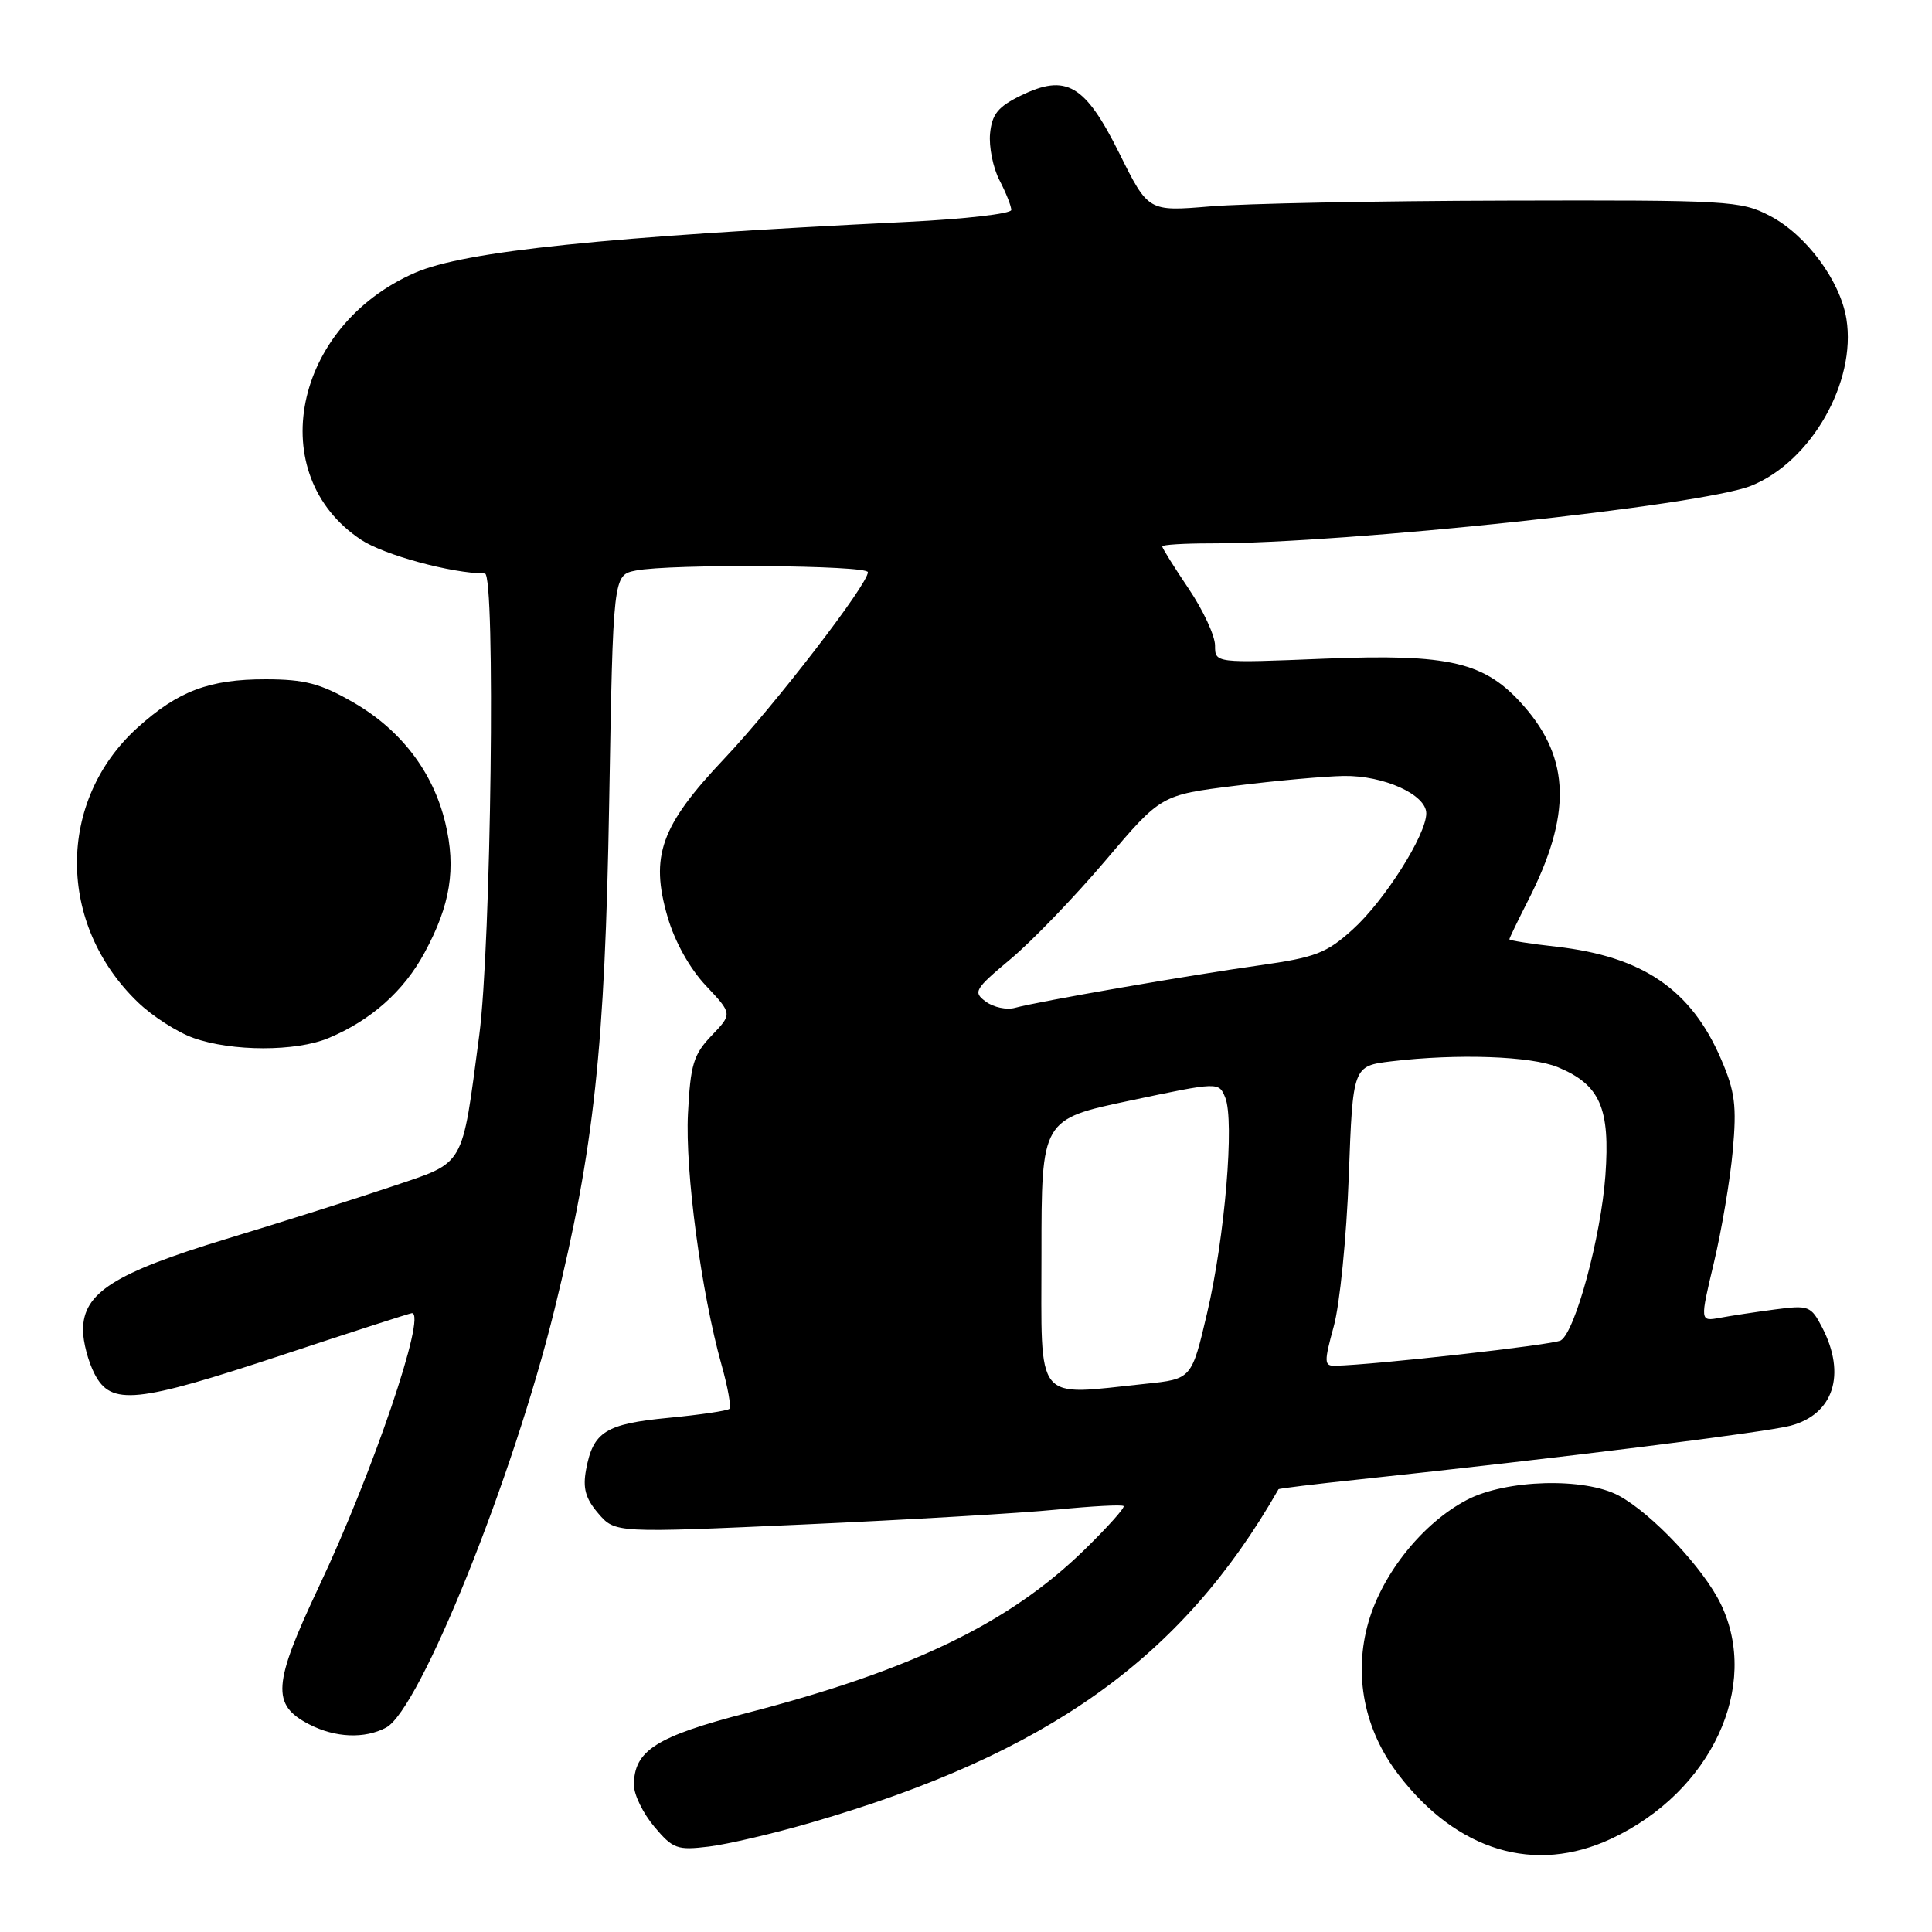 <?xml version="1.0" encoding="UTF-8" standalone="no"?>
<!DOCTYPE svg PUBLIC "-//W3C//DTD SVG 1.1//EN" "http://www.w3.org/Graphics/SVG/1.1/DTD/svg11.dtd" >
<svg xmlns="http://www.w3.org/2000/svg" xmlns:xlink="http://www.w3.org/1999/xlink" version="1.1" viewBox="0 0 256 256">
 <g >
 <path fill="currentColor"
d=" M 213.50 243.64 C 226.75 237.45 233.29 223.43 228.01 212.53 C 225.73 207.81 218.89 200.55 214.50 198.18 C 209.96 195.74 199.53 196.03 194.36 198.75 C 188.55 201.80 183.23 208.41 181.34 214.89 C 179.31 221.90 180.74 229.21 185.33 235.18 C 193.09 245.29 203.37 248.38 213.50 243.64 Z  M 107.50 241.50 C 138.87 232.38 156.64 219.70 169.41 197.33 C 169.47 197.23 174.23 196.65 180.01 196.04 C 206.37 193.23 233.83 189.81 237.23 188.92 C 242.96 187.41 244.67 182.13 241.45 175.90 C 239.97 173.04 239.66 172.92 235.20 173.51 C 232.61 173.85 229.32 174.35 227.88 174.62 C 225.25 175.10 225.25 175.10 227.10 167.32 C 228.12 163.04 229.25 156.36 229.60 152.48 C 230.14 146.52 229.90 144.63 228.05 140.34 C 224.08 131.11 217.67 126.74 206.21 125.44 C 202.79 125.06 200.00 124.62 200.00 124.46 C 200.00 124.31 201.11 122.01 202.47 119.34 C 208.25 108.02 208.09 100.59 201.91 93.55 C 196.78 87.70 192.15 86.61 175.46 87.28 C 161.00 87.87 161.00 87.87 161.00 85.54 C 161.00 84.25 159.43 80.86 157.50 78.00 C 155.57 75.14 154.00 72.62 154.00 72.40 C 154.00 72.18 156.89 72.00 160.42 72.00 C 178.53 72.00 225.46 67.00 232.03 64.37 C 239.97 61.19 246.01 50.62 244.66 42.26 C 243.83 37.17 239.33 31.11 234.50 28.59 C 230.68 26.60 229.08 26.50 199.50 26.58 C 182.45 26.62 164.82 26.97 160.33 27.35 C 152.15 28.03 152.15 28.03 148.33 20.34 C 143.77 11.17 141.29 9.72 135.25 12.67 C 132.24 14.14 131.44 15.13 131.19 17.69 C 131.02 19.44 131.58 22.23 132.44 23.89 C 133.30 25.54 134.00 27.31 134.00 27.82 C 134.00 28.32 127.81 29.03 120.25 29.40 C 80.15 31.36 61.59 33.27 55.00 36.14 C 38.84 43.18 34.85 62.92 47.86 71.53 C 50.90 73.54 59.79 75.96 64.25 75.99 C 65.68 76.01 65.08 125.31 63.50 137.20 C 61.15 154.93 61.74 153.90 51.95 157.21 C 47.30 158.78 37.42 161.91 30.00 164.16 C 15.13 168.69 11.00 171.31 11.00 176.24 C 11.00 177.81 11.69 180.43 12.53 182.05 C 14.72 186.30 18.03 185.96 37.54 179.50 C 46.68 176.47 54.35 174.00 54.58 174.00 C 56.58 174.00 49.39 195.14 42.28 210.19 C 36.14 223.19 35.94 225.89 40.96 228.48 C 44.42 230.27 48.32 230.43 51.17 228.91 C 55.64 226.51 67.99 195.83 73.49 173.45 C 78.74 152.08 80.16 138.87 80.72 106.35 C 81.24 76.20 81.24 76.20 84.25 75.60 C 88.79 74.69 115.00 74.88 115.00 75.82 C 115.00 77.44 102.63 93.49 95.95 100.55 C 87.55 109.43 86.11 113.44 88.46 121.50 C 89.41 124.78 91.39 128.33 93.54 130.61 C 97.05 134.34 97.05 134.34 94.29 137.22 C 91.89 139.73 91.49 141.05 91.16 147.55 C 90.77 155.20 92.92 171.28 95.61 180.86 C 96.44 183.80 96.91 186.42 96.65 186.68 C 96.40 186.93 92.77 187.47 88.58 187.87 C 80.25 188.67 78.59 189.71 77.66 194.73 C 77.20 197.20 77.58 198.56 79.28 200.54 C 81.51 203.13 81.51 203.13 106.50 202.00 C 120.25 201.38 135.32 200.50 140.00 200.03 C 144.68 199.57 148.67 199.35 148.88 199.56 C 149.09 199.76 146.76 202.36 143.71 205.34 C 133.75 215.06 120.81 221.32 99.00 226.97 C 86.93 230.10 84.00 231.96 84.00 236.53 C 84.00 237.81 85.21 240.28 86.69 242.04 C 89.17 244.99 89.72 245.19 93.94 244.68 C 96.45 244.37 102.55 242.94 107.50 241.50 Z  M 43.53 137.55 C 49.14 135.21 53.50 131.34 56.25 126.25 C 59.69 119.91 60.46 115.10 59.01 109.05 C 57.39 102.27 53.10 96.67 46.76 93.04 C 42.45 90.56 40.37 90.02 35.22 90.01 C 27.74 90.00 23.60 91.56 18.23 96.41 C 7.50 106.11 7.52 122.49 18.29 132.82 C 20.19 134.65 23.49 136.77 25.62 137.53 C 30.73 139.35 39.20 139.36 43.53 137.55 Z  M 138.00 166.15 C 138.00 148.31 138.00 148.31 149.75 145.83 C 161.50 143.35 161.50 143.35 162.35 145.43 C 163.60 148.49 162.30 163.97 159.95 173.98 C 157.90 182.73 157.90 182.73 151.80 183.36 C 136.92 184.92 138.00 186.26 138.00 166.15 Z  M 176.73 175.75 C 177.53 172.86 178.42 163.92 178.72 155.87 C 179.26 141.25 179.26 141.25 184.38 140.63 C 193.09 139.59 202.91 139.93 206.45 141.42 C 212.03 143.75 213.37 146.82 212.72 155.79 C 212.13 163.89 208.74 176.42 206.82 177.61 C 205.87 178.20 182.10 180.86 176.90 180.97 C 175.45 181.00 175.43 180.50 176.73 175.75 Z  M 130.64 132.73 C 128.90 131.46 129.11 131.09 133.93 127.06 C 136.76 124.69 142.40 118.83 146.46 114.05 C 153.84 105.34 153.84 105.34 163.67 104.12 C 169.08 103.44 175.55 102.86 178.06 102.82 C 183.37 102.74 189.00 105.30 188.99 107.78 C 188.98 110.64 183.45 119.36 179.24 123.16 C 175.76 126.31 174.31 126.86 166.90 127.91 C 157.51 129.23 137.58 132.69 134.50 133.54 C 133.40 133.85 131.66 133.48 130.64 132.73 Z "/>
</g>
</svg>